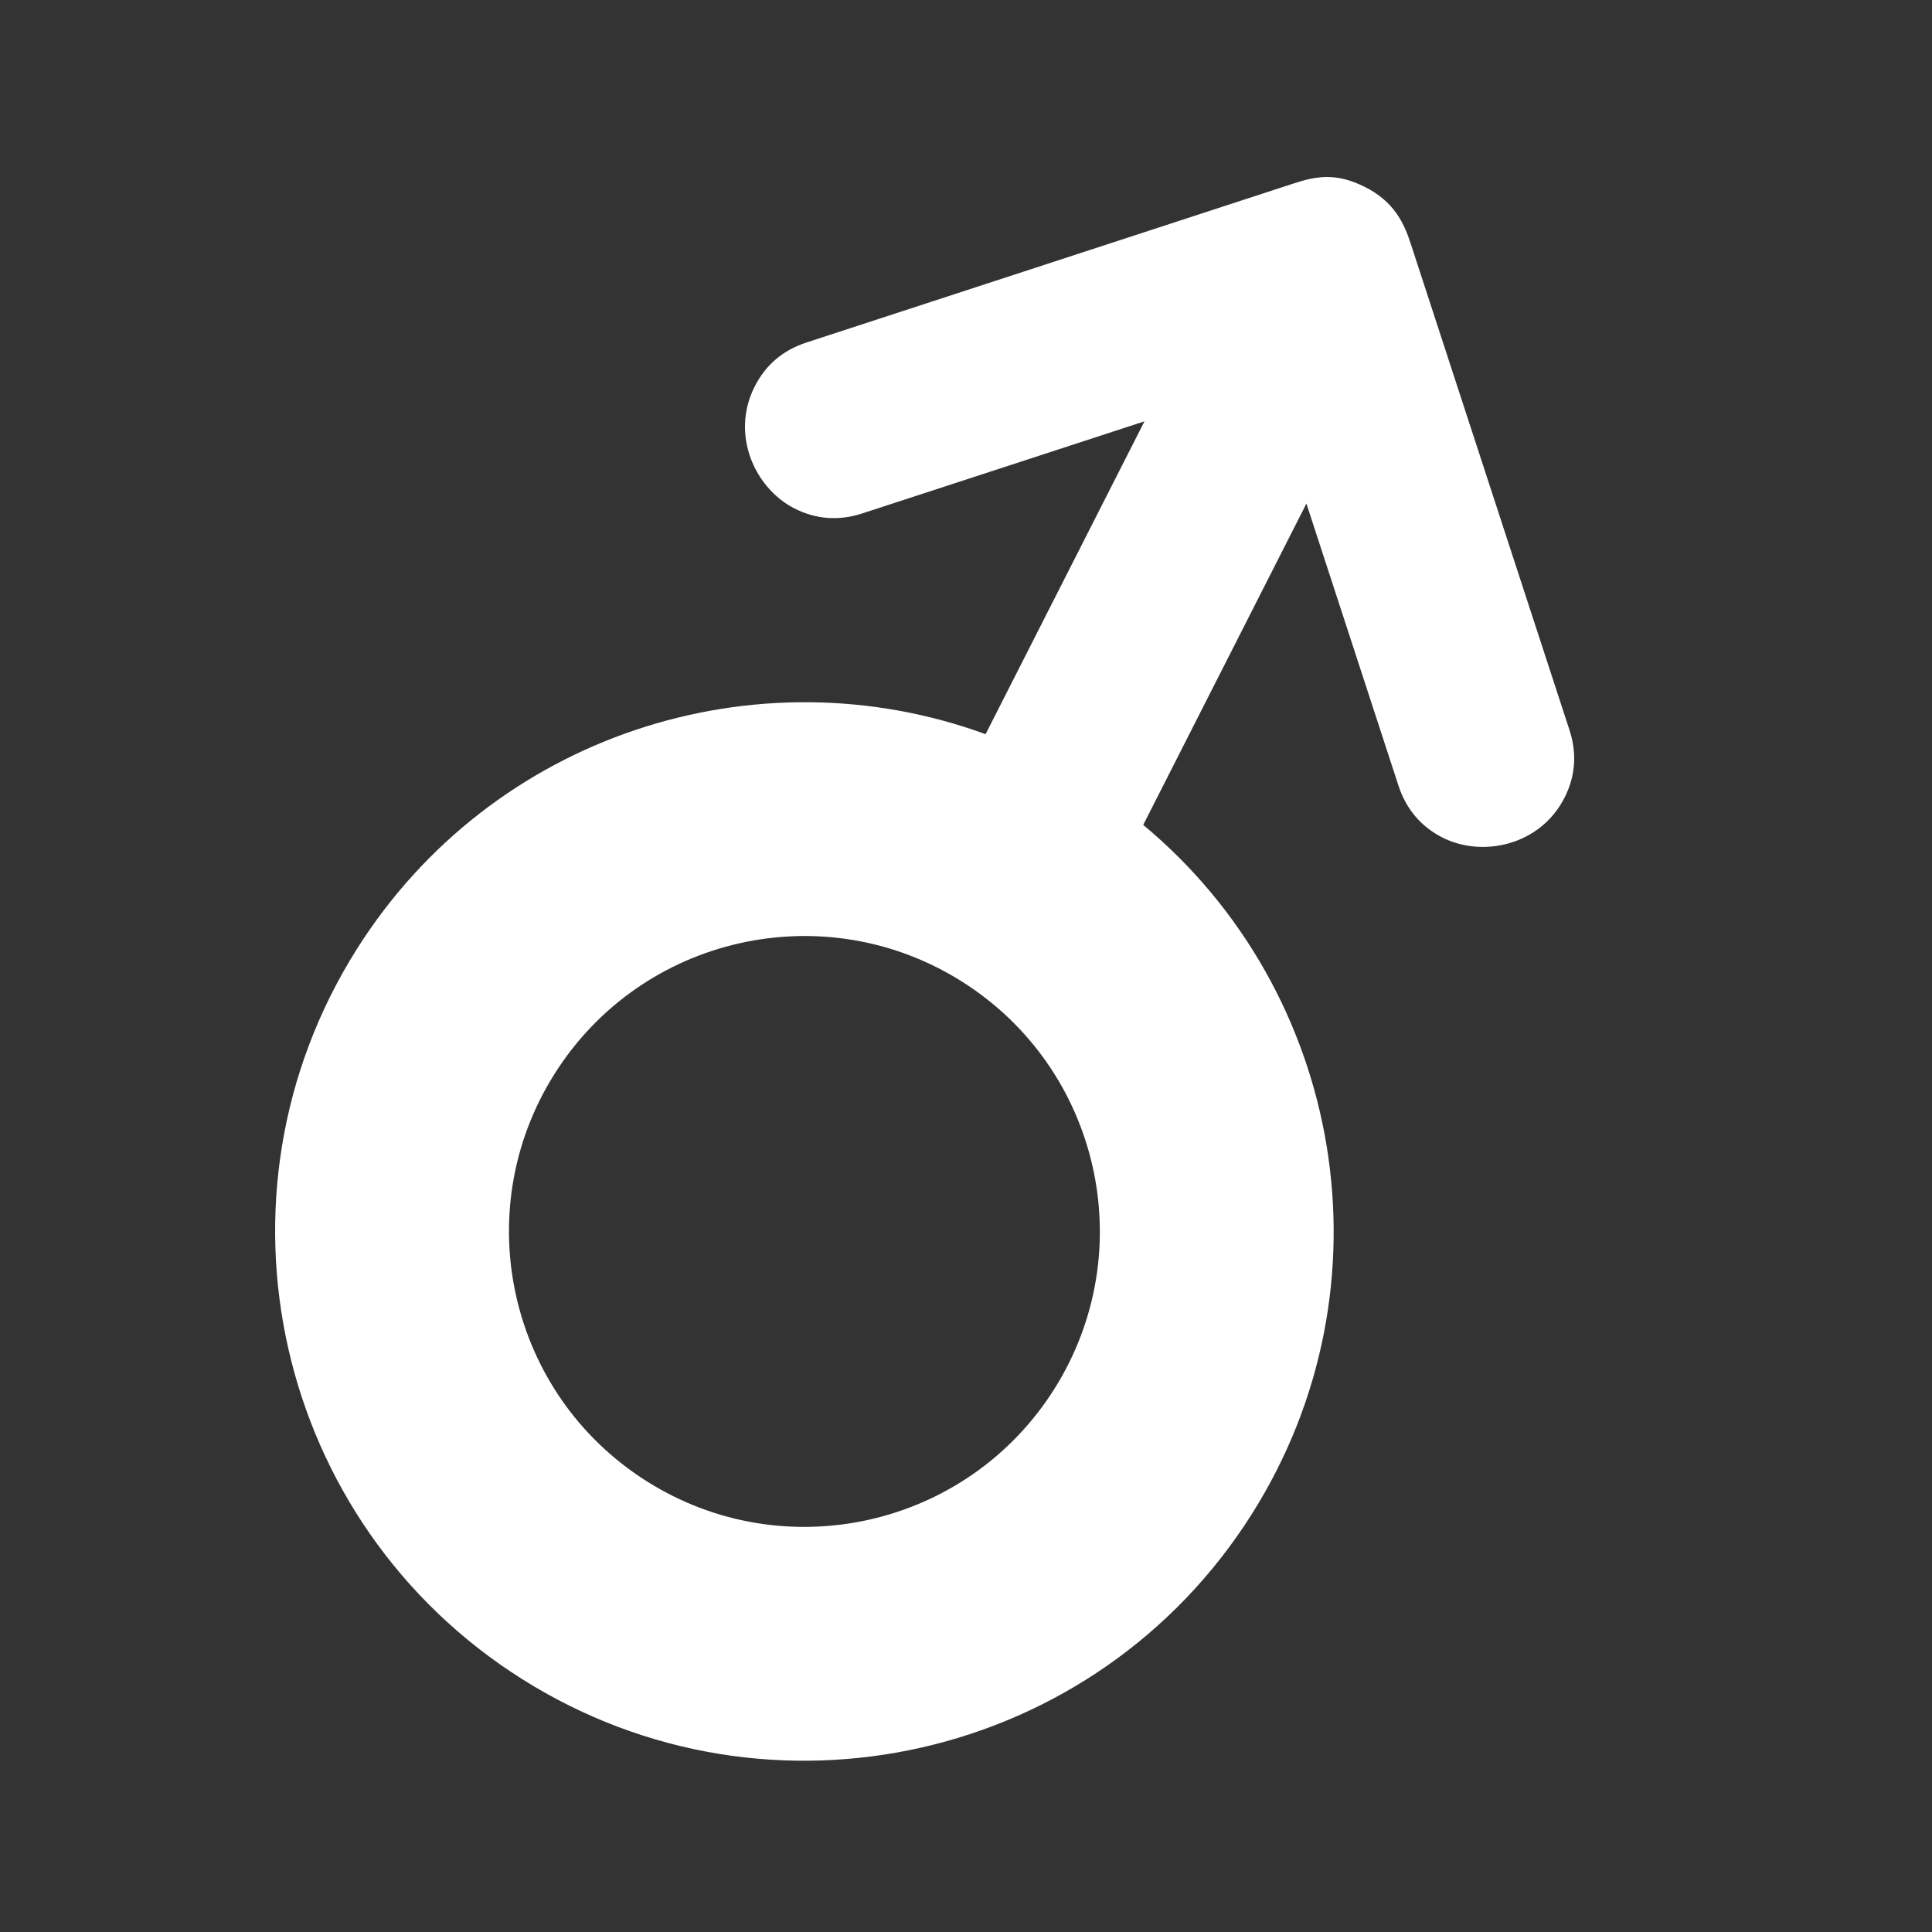 <svg xmlns="http://www.w3.org/2000/svg" width="566.93" height="566.93" viewBox="0 0 566.93 566.93"><rect x="0" y="0" width="566.93" height="566.93" fill="#333333" stroke="none"/><path fill="#FFF" d="M460.533 214.17L413.998 71.602c-1.912-5.876-4.705-12.287-13.368-16.688-8.661-4.394-14.526-3.196-21.1-1.052l-142.842 46.632c-6.921 2.248-12.016 6.583-15.211 12.889-7.169 14.109-.01 29.894 11.684 35.837 6.135 3.105 12.847 3.745 19.902 1.429l82.774-27.011-46.622 91.799c-67.26-24.581-144.841.107-184.558 63.15-45.716 72.564-23.951 168.449 48.614 214.166 72.564 45.715 168.449 23.95 214.165-48.614 42.006-66.676 27.032-153.035-31.967-202.078l47.886-94.289 27.018 82.773c2.306 7.064 6.767 12.098 12.89 15.22 11.693 5.931 28.665 2.41 35.837-11.698 3.206-6.316 3.709-12.98 1.433-19.897zM309.391 407.568c-25.519 40.507-79.044 52.656-119.55 27.137-40.507-25.52-52.655-79.043-27.136-119.549 25.519-40.507 79.042-52.657 119.549-27.138 40.506 25.52 52.655 79.045 27.137 119.55z"/></svg>